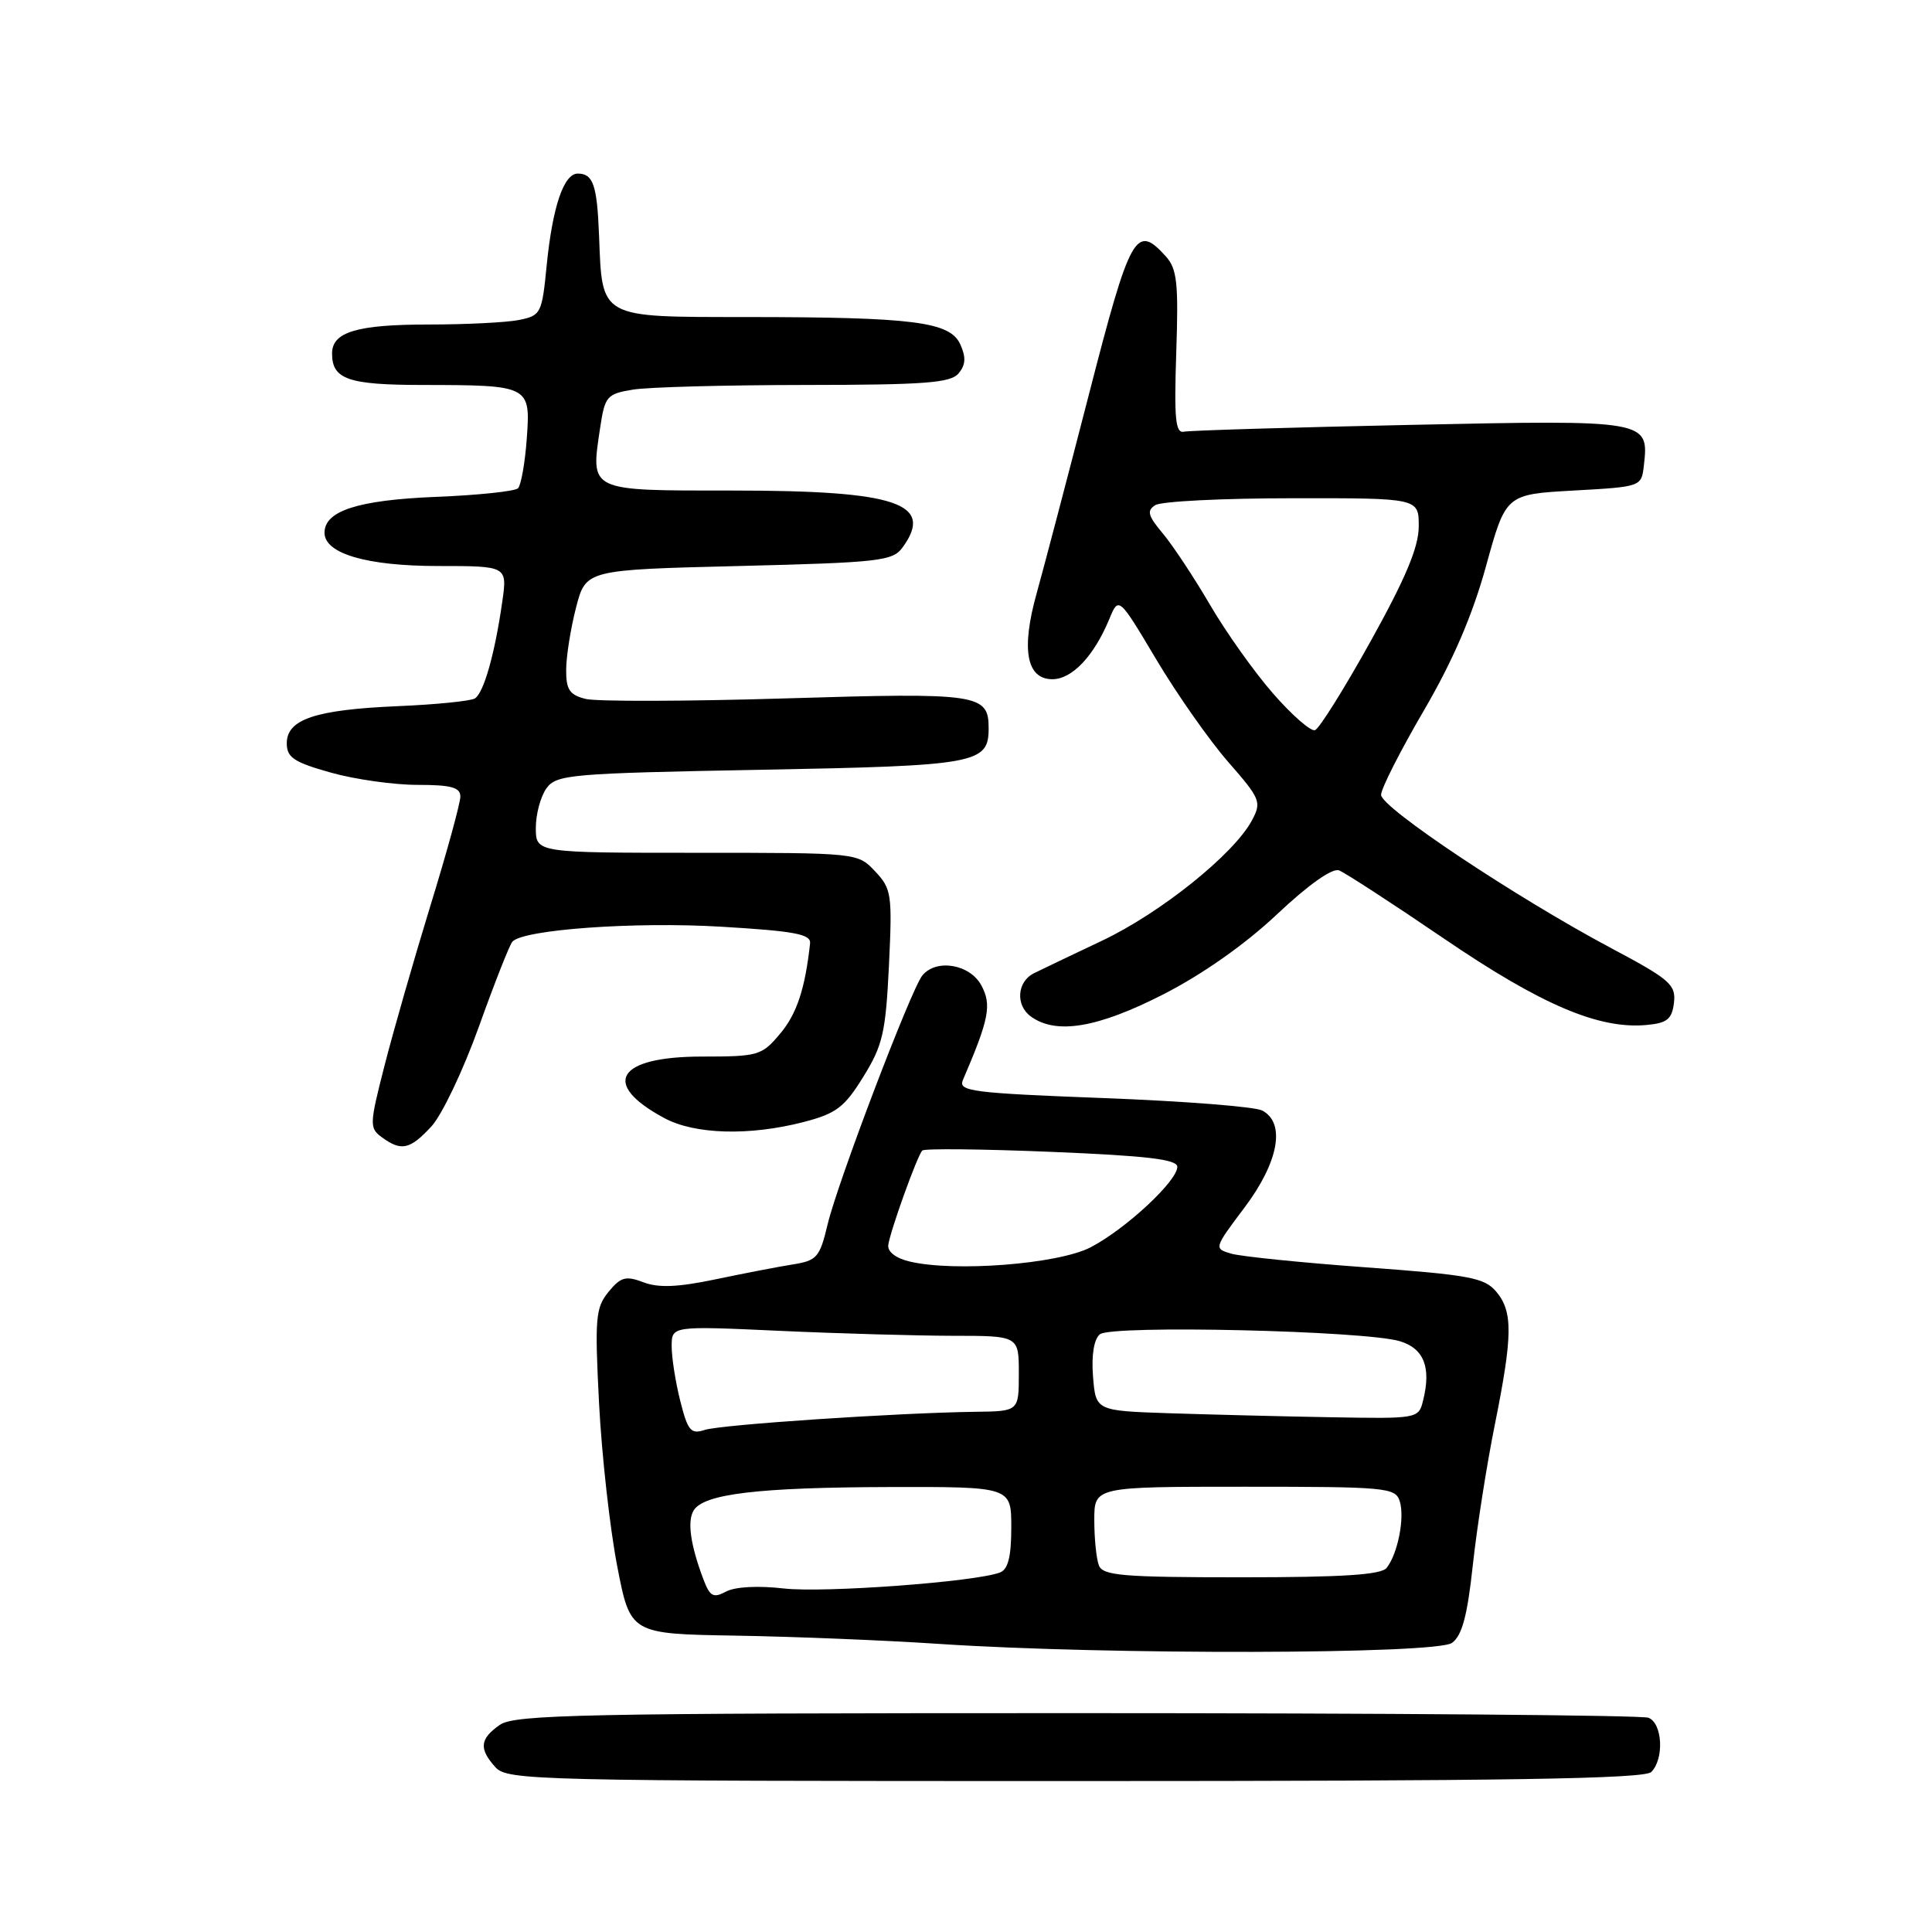 <?xml version="1.0" encoding="UTF-8" standalone="no"?>
<!DOCTYPE svg PUBLIC "-//W3C//DTD SVG 1.1//EN" "http://www.w3.org/Graphics/SVG/1.1/DTD/svg11.dtd" >
<svg xmlns="http://www.w3.org/2000/svg" xmlns:xlink="http://www.w3.org/1999/xlink" version="1.1" viewBox="0 0 256 256">
 <g >
 <path fill="currentColor"
d=" M 218.80 234.80 C 220.54 233.06 220.29 228.32 218.42 227.61 C 217.55 227.27 183.45 227.00 142.64 227.00 C 77.11 227.00 68.19 227.18 66.22 228.56 C 63.57 230.41 63.44 231.72 65.65 234.17 C 67.23 235.91 70.93 236.00 142.45 236.00 C 199.57 236.00 217.89 235.71 218.80 234.80 Z  M 192.40 217.69 C 193.73 216.72 194.43 214.11 195.15 207.44 C 195.68 202.52 196.99 194.15 198.06 188.84 C 200.45 176.94 200.49 173.80 198.25 171.14 C 196.70 169.30 194.69 168.93 181.00 167.93 C 172.47 167.31 164.45 166.49 163.16 166.12 C 160.83 165.44 160.84 165.41 164.91 160.00 C 169.44 153.97 170.38 148.80 167.25 147.15 C 166.29 146.64 156.81 145.90 146.19 145.50 C 128.87 144.84 126.95 144.60 127.58 143.13 C 131.06 135.03 131.43 133.17 130.04 130.58 C 128.53 127.76 124.07 127.00 122.22 129.25 C 120.73 131.07 110.98 156.68 109.66 162.25 C 108.62 166.62 108.25 167.04 105.01 167.55 C 103.08 167.86 98.46 168.75 94.75 169.53 C 89.82 170.56 87.25 170.67 85.26 169.91 C 82.91 169.02 82.26 169.20 80.63 171.18 C 78.91 173.29 78.80 174.65 79.38 186.00 C 79.74 192.88 80.82 202.55 81.78 207.50 C 83.52 216.50 83.52 216.50 97.51 216.73 C 105.21 216.86 117.35 217.35 124.50 217.83 C 146.63 219.30 190.33 219.21 192.40 217.69 Z  M 57.17 149.25 C 58.56 147.74 61.40 141.78 63.47 136.00 C 65.54 130.22 67.53 125.17 67.90 124.77 C 69.35 123.17 84.09 122.11 95.50 122.79 C 105.30 123.37 107.47 123.78 107.34 125.00 C 106.68 131.02 105.58 134.35 103.37 136.97 C 100.94 139.87 100.48 140.00 93.03 140.00 C 81.75 140.00 79.54 143.60 88.04 148.16 C 92.08 150.33 99.32 150.53 106.50 148.67 C 110.81 147.55 111.89 146.73 114.40 142.67 C 116.97 138.52 117.36 136.81 117.79 127.94 C 118.24 118.50 118.14 117.77 115.96 115.46 C 113.65 113.00 113.65 113.00 92.33 113.00 C 71.00 113.00 71.00 113.00 71.00 109.69 C 71.00 107.87 71.64 105.51 72.42 104.44 C 73.74 102.63 75.58 102.47 100.77 102.00 C 129.46 101.47 131.00 101.19 131.00 96.50 C 131.00 91.95 129.69 91.76 104.13 92.54 C 90.96 92.94 79.02 92.97 77.60 92.61 C 75.47 92.08 75.00 91.38 75.02 88.73 C 75.03 86.95 75.62 83.25 76.33 80.50 C 77.63 75.50 77.63 75.50 97.90 75.00 C 116.48 74.54 118.28 74.34 119.58 72.56 C 123.87 66.69 118.83 65.00 97.10 65.00 C 77.85 65.00 78.25 65.19 79.53 56.63 C 80.15 52.51 80.42 52.19 83.85 51.63 C 85.86 51.29 96.11 51.02 106.63 51.01 C 122.57 51.00 125.97 50.74 127.02 49.47 C 127.96 48.34 128.02 47.34 127.24 45.62 C 125.87 42.63 121.08 42.02 98.79 42.01 C 79.36 42.00 79.80 42.24 79.38 31.27 C 79.12 24.52 78.60 23.00 76.56 23.00 C 74.70 23.00 73.21 27.41 72.44 35.15 C 71.81 41.55 71.68 41.81 68.77 42.40 C 67.11 42.73 61.73 43.00 56.81 43.00 C 47.29 43.00 44.00 43.99 44.00 46.84 C 44.00 50.26 46.13 51.00 55.95 51.01 C 70.21 51.03 70.31 51.08 69.80 58.12 C 69.57 61.33 69.04 64.29 68.64 64.70 C 68.23 65.10 63.32 65.62 57.72 65.84 C 47.44 66.26 43.00 67.69 43.00 70.59 C 43.00 73.36 48.60 75.00 58.06 75.00 C 67.23 75.00 67.23 75.00 66.55 79.75 C 65.57 86.63 64.10 91.82 62.92 92.55 C 62.36 92.89 57.76 93.36 52.70 93.57 C 41.78 94.04 38.00 95.31 38.00 98.49 C 38.00 100.37 38.94 101.00 43.82 102.37 C 47.01 103.27 52.19 104.00 55.32 104.00 C 59.78 104.00 61.00 104.33 61.00 105.55 C 61.00 106.40 59.21 112.94 57.01 120.08 C 54.82 127.22 52.09 136.74 50.94 141.24 C 48.95 149.03 48.93 149.48 50.62 150.71 C 53.18 152.58 54.32 152.33 57.17 149.25 Z  M 154.16 131.75 C 159.36 129.09 165.00 125.12 169.22 121.14 C 173.37 117.23 176.54 114.99 177.43 115.33 C 178.23 115.64 184.51 119.72 191.38 124.40 C 204.28 133.18 211.91 136.42 218.23 135.81 C 220.92 135.56 221.55 135.03 221.81 132.86 C 222.08 130.48 221.29 129.78 213.52 125.65 C 200.94 118.96 183.00 107.01 183.00 105.32 C 183.00 104.51 185.54 99.50 188.65 94.18 C 192.53 87.53 195.11 81.53 196.91 75.00 C 199.53 65.50 199.53 65.50 208.52 65.00 C 217.48 64.50 217.50 64.49 217.82 61.69 C 218.51 55.65 218.41 55.63 186.89 56.30 C 171.16 56.63 157.66 57.04 156.89 57.20 C 155.75 57.45 155.57 55.54 155.86 46.70 C 156.17 37.46 155.97 35.62 154.46 33.95 C 150.52 29.60 149.78 30.92 144.29 52.25 C 141.42 63.39 138.31 75.22 137.38 78.55 C 135.28 86.03 136.00 90.00 139.45 90.00 C 142.05 90.00 144.95 86.94 146.98 82.05 C 148.23 79.02 148.23 79.02 153.23 87.41 C 155.98 92.03 160.27 98.13 162.75 100.97 C 167.02 105.85 167.19 106.27 165.89 108.70 C 163.49 113.19 153.76 120.99 146.00 124.66 C 141.88 126.61 137.82 128.55 137.00 128.96 C 134.76 130.08 134.54 133.19 136.58 134.68 C 139.93 137.13 145.43 136.21 154.16 131.75 Z  M 93.19 209.23 C 91.48 204.68 91.04 201.56 91.92 200.13 C 93.27 197.95 100.43 197.09 117.75 197.04 C 134.00 197.00 134.00 197.00 134.00 202.39 C 134.00 206.25 133.58 207.95 132.51 208.36 C 129.26 209.61 109.17 211.09 103.85 210.48 C 100.46 210.09 97.40 210.25 96.21 210.89 C 94.51 211.80 94.07 211.55 93.19 209.23 Z  M 145.61 207.42 C 145.27 206.55 145.00 203.85 145.00 201.42 C 145.00 197.00 145.00 197.00 164.93 197.00 C 183.69 197.00 184.90 197.11 185.47 198.91 C 186.16 201.08 185.22 205.87 183.74 207.75 C 183.02 208.67 177.91 209.00 164.48 209.00 C 148.75 209.00 146.13 208.78 145.61 207.42 Z  M 90.14 185.64 C 89.51 183.15 89.00 179.89 89.00 178.40 C 89.00 175.69 89.00 175.69 103.25 176.34 C 111.09 176.70 121.44 176.99 126.25 177.00 C 135.00 177.00 135.00 177.00 135.00 182.00 C 135.00 187.00 135.00 187.00 129.25 187.07 C 118.84 187.21 95.54 188.77 93.39 189.47 C 91.54 190.08 91.14 189.60 90.14 185.64 Z  M 154.85 187.26 C 145.20 186.93 145.20 186.93 144.83 182.39 C 144.61 179.55 144.95 177.46 145.74 176.80 C 147.25 175.54 180.91 176.32 185.50 177.72 C 188.69 178.69 189.67 181.20 188.56 185.60 C 187.97 187.98 187.85 188.00 176.23 187.79 C 169.78 187.68 160.16 187.43 154.85 187.26 Z  M 120.50 167.15 C 118.69 166.72 117.58 165.85 117.70 164.97 C 117.97 163.06 121.55 153.11 122.21 152.45 C 122.49 152.17 130.21 152.25 139.36 152.63 C 151.98 153.15 156.00 153.62 156.00 154.61 C 156.00 156.50 149.13 162.88 144.50 165.28 C 140.22 167.50 126.43 168.58 120.50 167.15 Z  M 168.72 91.93 C 166.23 89.09 162.47 83.80 160.35 80.17 C 158.23 76.54 155.41 72.28 154.09 70.70 C 152.10 68.33 151.92 67.66 153.09 66.93 C 153.86 66.43 162.04 66.02 171.25 66.02 C 188.00 66.00 188.00 66.00 187.99 69.75 C 187.99 72.48 186.26 76.61 181.62 84.96 C 178.12 91.26 174.80 96.57 174.24 96.75 C 173.69 96.94 171.20 94.77 168.72 91.93 Z "/>
</g>
</svg>